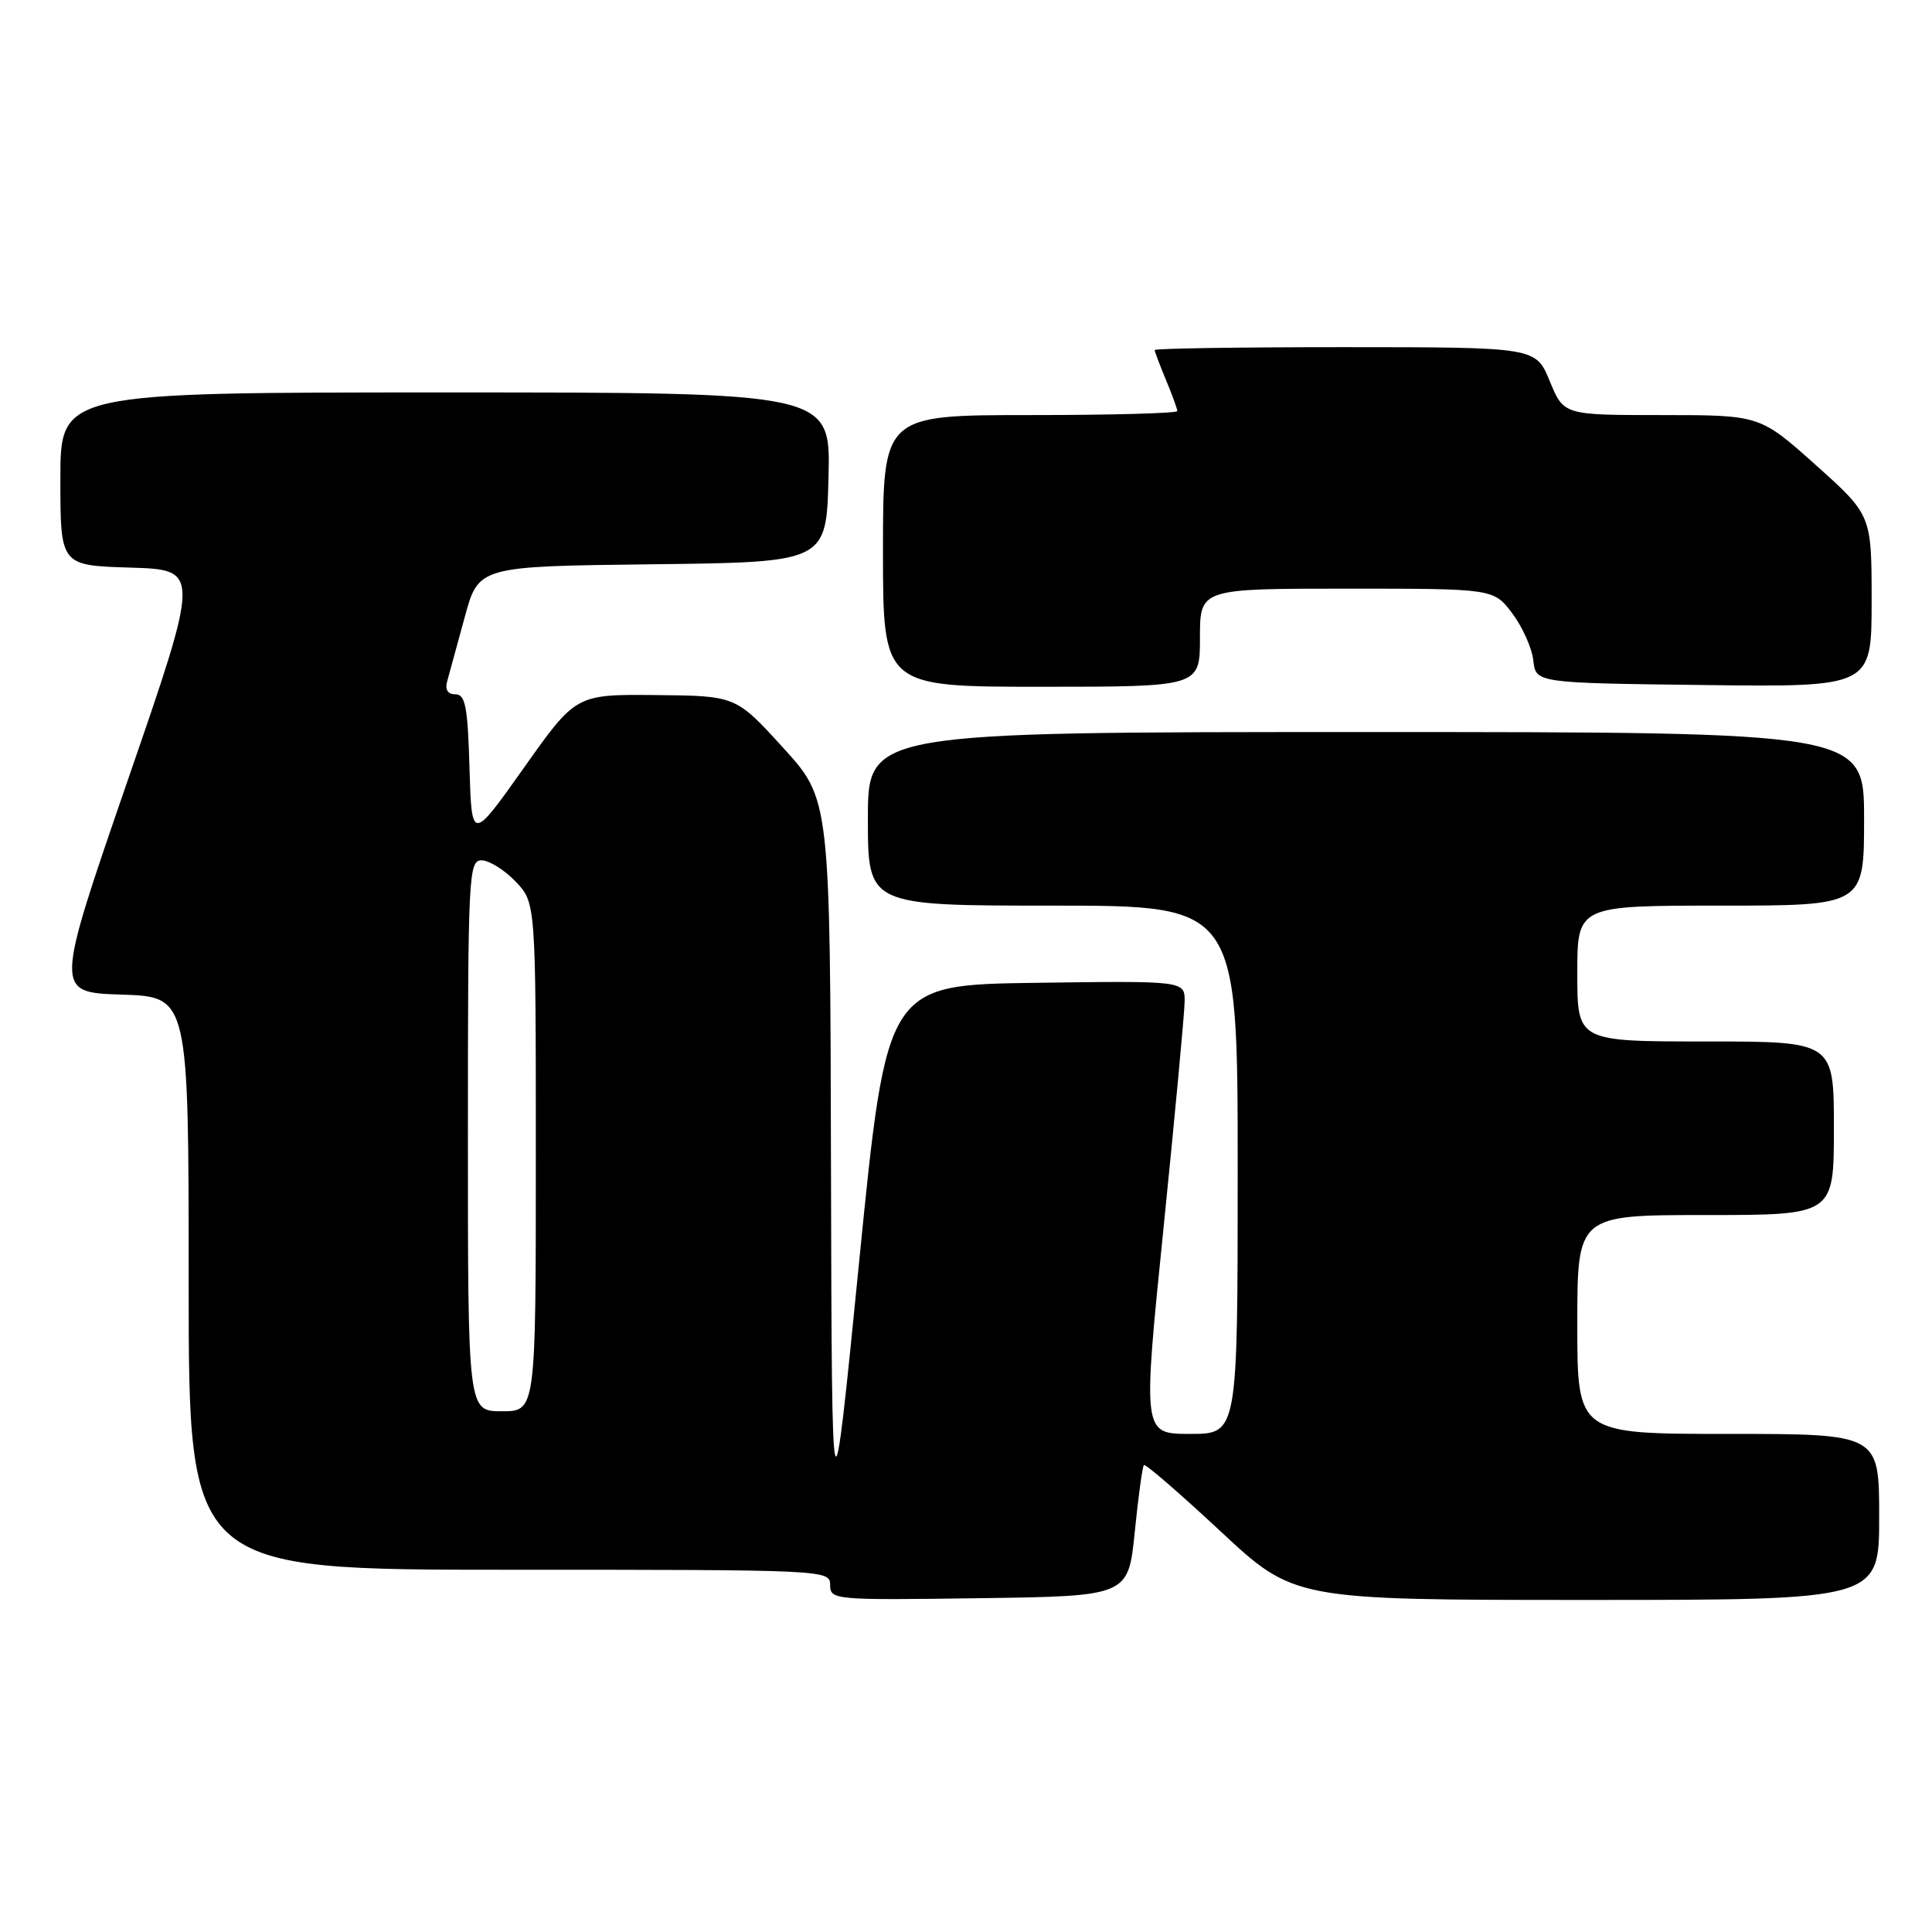 <?xml version="1.0" encoding="UTF-8" standalone="no"?>
<!DOCTYPE svg PUBLIC "-//W3C//DTD SVG 1.1//EN" "http://www.w3.org/Graphics/SVG/1.1/DTD/svg11.dtd" >
<svg xmlns="http://www.w3.org/2000/svg" xmlns:xlink="http://www.w3.org/1999/xlink" version="1.1" viewBox="0 0 256 256">
 <g >
 <path fill="currentColor"
d=" M 150.36 203.00 C 150.83 198.32 151.38 194.33 151.57 194.13 C 151.76 193.92 156.31 197.86 161.70 202.88 C 171.48 212.00 171.48 212.00 210.24 212.00 C 249.00 212.00 249.00 212.00 249.00 201.00 C 249.00 190.00 249.00 190.00 229.00 190.00 C 209.00 190.00 209.00 190.00 209.00 175.50 C 209.00 161.00 209.00 161.00 226.00 161.00 C 243.00 161.00 243.00 161.00 243.00 149.50 C 243.00 138.00 243.00 138.00 226.00 138.00 C 209.00 138.00 209.00 138.00 209.00 129.00 C 209.00 120.00 209.00 120.00 228.00 120.00 C 247.00 120.00 247.00 120.00 247.00 108.50 C 247.00 97.00 247.00 97.00 181.00 97.00 C 115.00 97.00 115.00 97.00 115.00 108.50 C 115.00 120.00 115.00 120.00 139.50 120.00 C 164.00 120.00 164.00 120.00 164.00 155.00 C 164.00 190.00 164.00 190.00 157.70 190.00 C 151.40 190.00 151.40 190.00 154.17 162.75 C 155.69 147.76 156.95 134.25 156.97 132.73 C 157.00 129.96 157.00 129.96 137.25 130.23 C 117.50 130.50 117.50 130.50 113.86 167.00 C 110.23 203.50 110.23 203.50 110.11 154.71 C 110.00 105.91 110.00 105.91 103.75 99.06 C 97.50 92.20 97.50 92.20 86.91 92.10 C 76.31 92.00 76.31 92.00 69.41 101.75 C 62.50 111.50 62.50 111.50 62.21 101.75 C 61.98 93.65 61.66 92.00 60.35 92.00 C 59.32 92.00 58.94 91.39 59.26 90.25 C 59.53 89.29 60.57 85.47 61.58 81.77 C 63.41 75.04 63.41 75.04 86.45 74.77 C 109.50 74.50 109.50 74.50 109.78 63.25 C 110.07 52.00 110.07 52.00 59.03 52.00 C 8.00 52.00 8.00 52.00 8.00 63.46 C 8.00 74.93 8.00 74.93 17.27 75.21 C 26.55 75.50 26.55 75.50 16.89 103.50 C 7.24 131.50 7.24 131.50 16.12 131.79 C 25.00 132.08 25.00 132.08 25.00 170.04 C 25.00 208.00 25.00 208.00 67.50 208.00 C 109.48 208.00 110.00 208.02 110.00 210.02 C 110.00 211.99 110.51 212.04 129.75 211.77 C 149.50 211.50 149.50 211.50 150.36 203.00 Z  M 159.00 84.50 C 159.00 78.00 159.00 78.00 178.45 78.00 C 197.90 78.00 197.90 78.00 200.37 81.25 C 201.72 83.04 202.98 85.85 203.17 87.50 C 203.50 90.50 203.50 90.50 225.75 90.77 C 248.00 91.04 248.00 91.04 248.00 79.64 C 248.00 68.25 248.00 68.25 240.60 61.62 C 233.20 55.00 233.20 55.00 220.20 55.00 C 207.20 55.00 207.20 55.00 205.35 50.50 C 203.50 46.01 203.50 46.01 178.25 46.00 C 164.36 46.00 153.00 46.17 153.00 46.38 C 153.00 46.59 153.68 48.37 154.50 50.35 C 155.32 52.32 156.00 54.18 156.00 54.47 C 156.00 54.76 147.22 55.00 136.50 55.00 C 117.00 55.00 117.00 55.00 117.00 73.00 C 117.00 91.00 117.00 91.00 138.00 91.00 C 159.00 91.00 159.00 91.00 159.00 84.50 Z  M 62.00 150.50 C 62.00 115.92 62.10 114.00 63.81 114.00 C 64.81 114.00 66.84 115.26 68.31 116.80 C 71.00 119.61 71.00 119.61 71.00 153.30 C 71.00 187.00 71.00 187.00 66.50 187.00 C 62.00 187.00 62.00 187.00 62.00 150.50 Z "/>
</g>
</svg>
